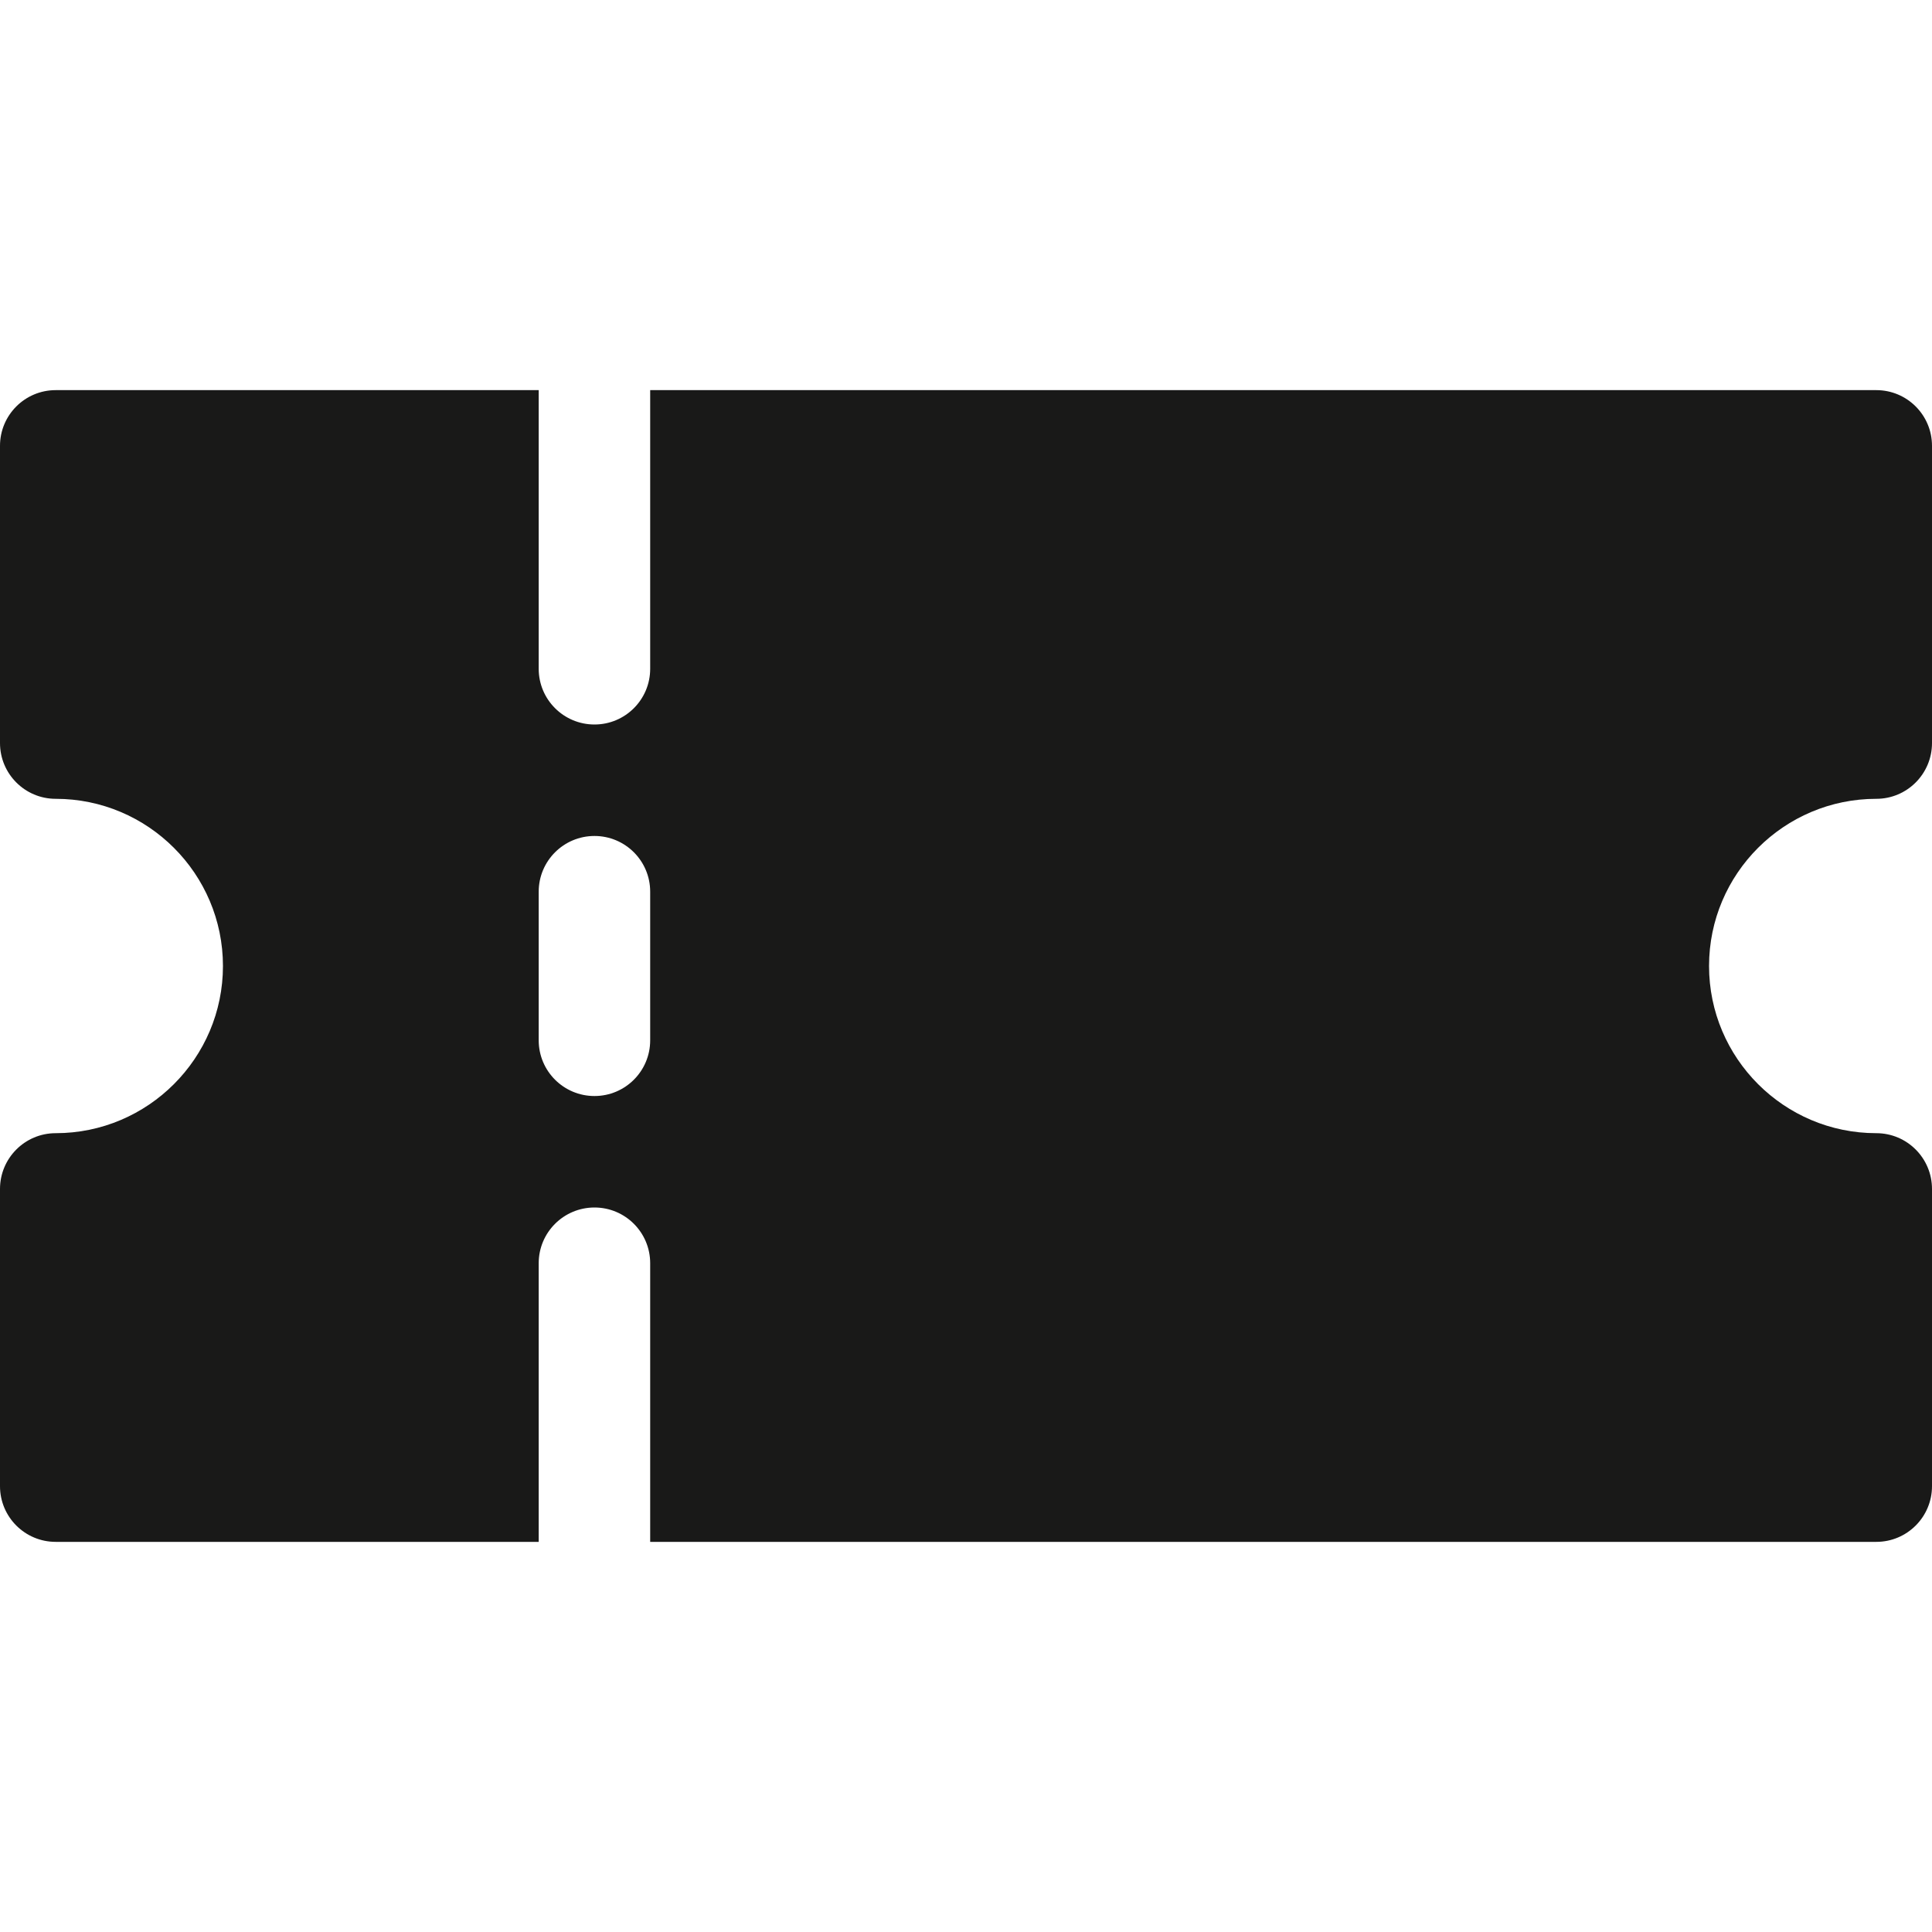 <svg width="30" height="30" viewBox="0 0 30 30" fill="none" xmlns="http://www.w3.org/2000/svg">
<path d="M29.135 12.404C29.613 12.404 30 12.016 30 11.538V6.923C30 6.445 29.613 6.058 29.135 6.058H10.096V10.385C10.096 10.863 9.709 11.25 9.231 11.25C8.753 11.25 8.365 10.863 8.365 10.385V6.058H0.865C0.387 6.058 0 6.445 0 6.923V11.538C0 12.016 0.387 12.404 0.865 12.404C2.297 12.404 3.462 13.568 3.462 15C3.462 16.431 2.297 17.596 0.865 17.596C0.387 17.596 0 17.984 0 18.462V23.077C0 23.555 0.387 23.942 0.865 23.942H8.365V19.615C8.365 19.137 8.753 18.75 9.231 18.75C9.709 18.75 10.096 19.137 10.096 19.615V23.942H29.135C29.613 23.942 30 23.555 30 23.077V18.462C30 17.984 29.613 17.596 29.135 17.596C27.703 17.596 26.538 16.431 26.538 15C26.538 13.568 27.703 12.404 29.135 12.404ZM10.096 16.154C10.096 16.632 9.709 17.019 9.231 17.019C8.753 17.019 8.365 16.632 8.365 16.154V13.846C8.365 13.368 8.753 12.981 9.231 12.981C9.709 12.981 10.096 13.368 10.096 13.846V16.154Z" fill="#191918"/>
</svg>

